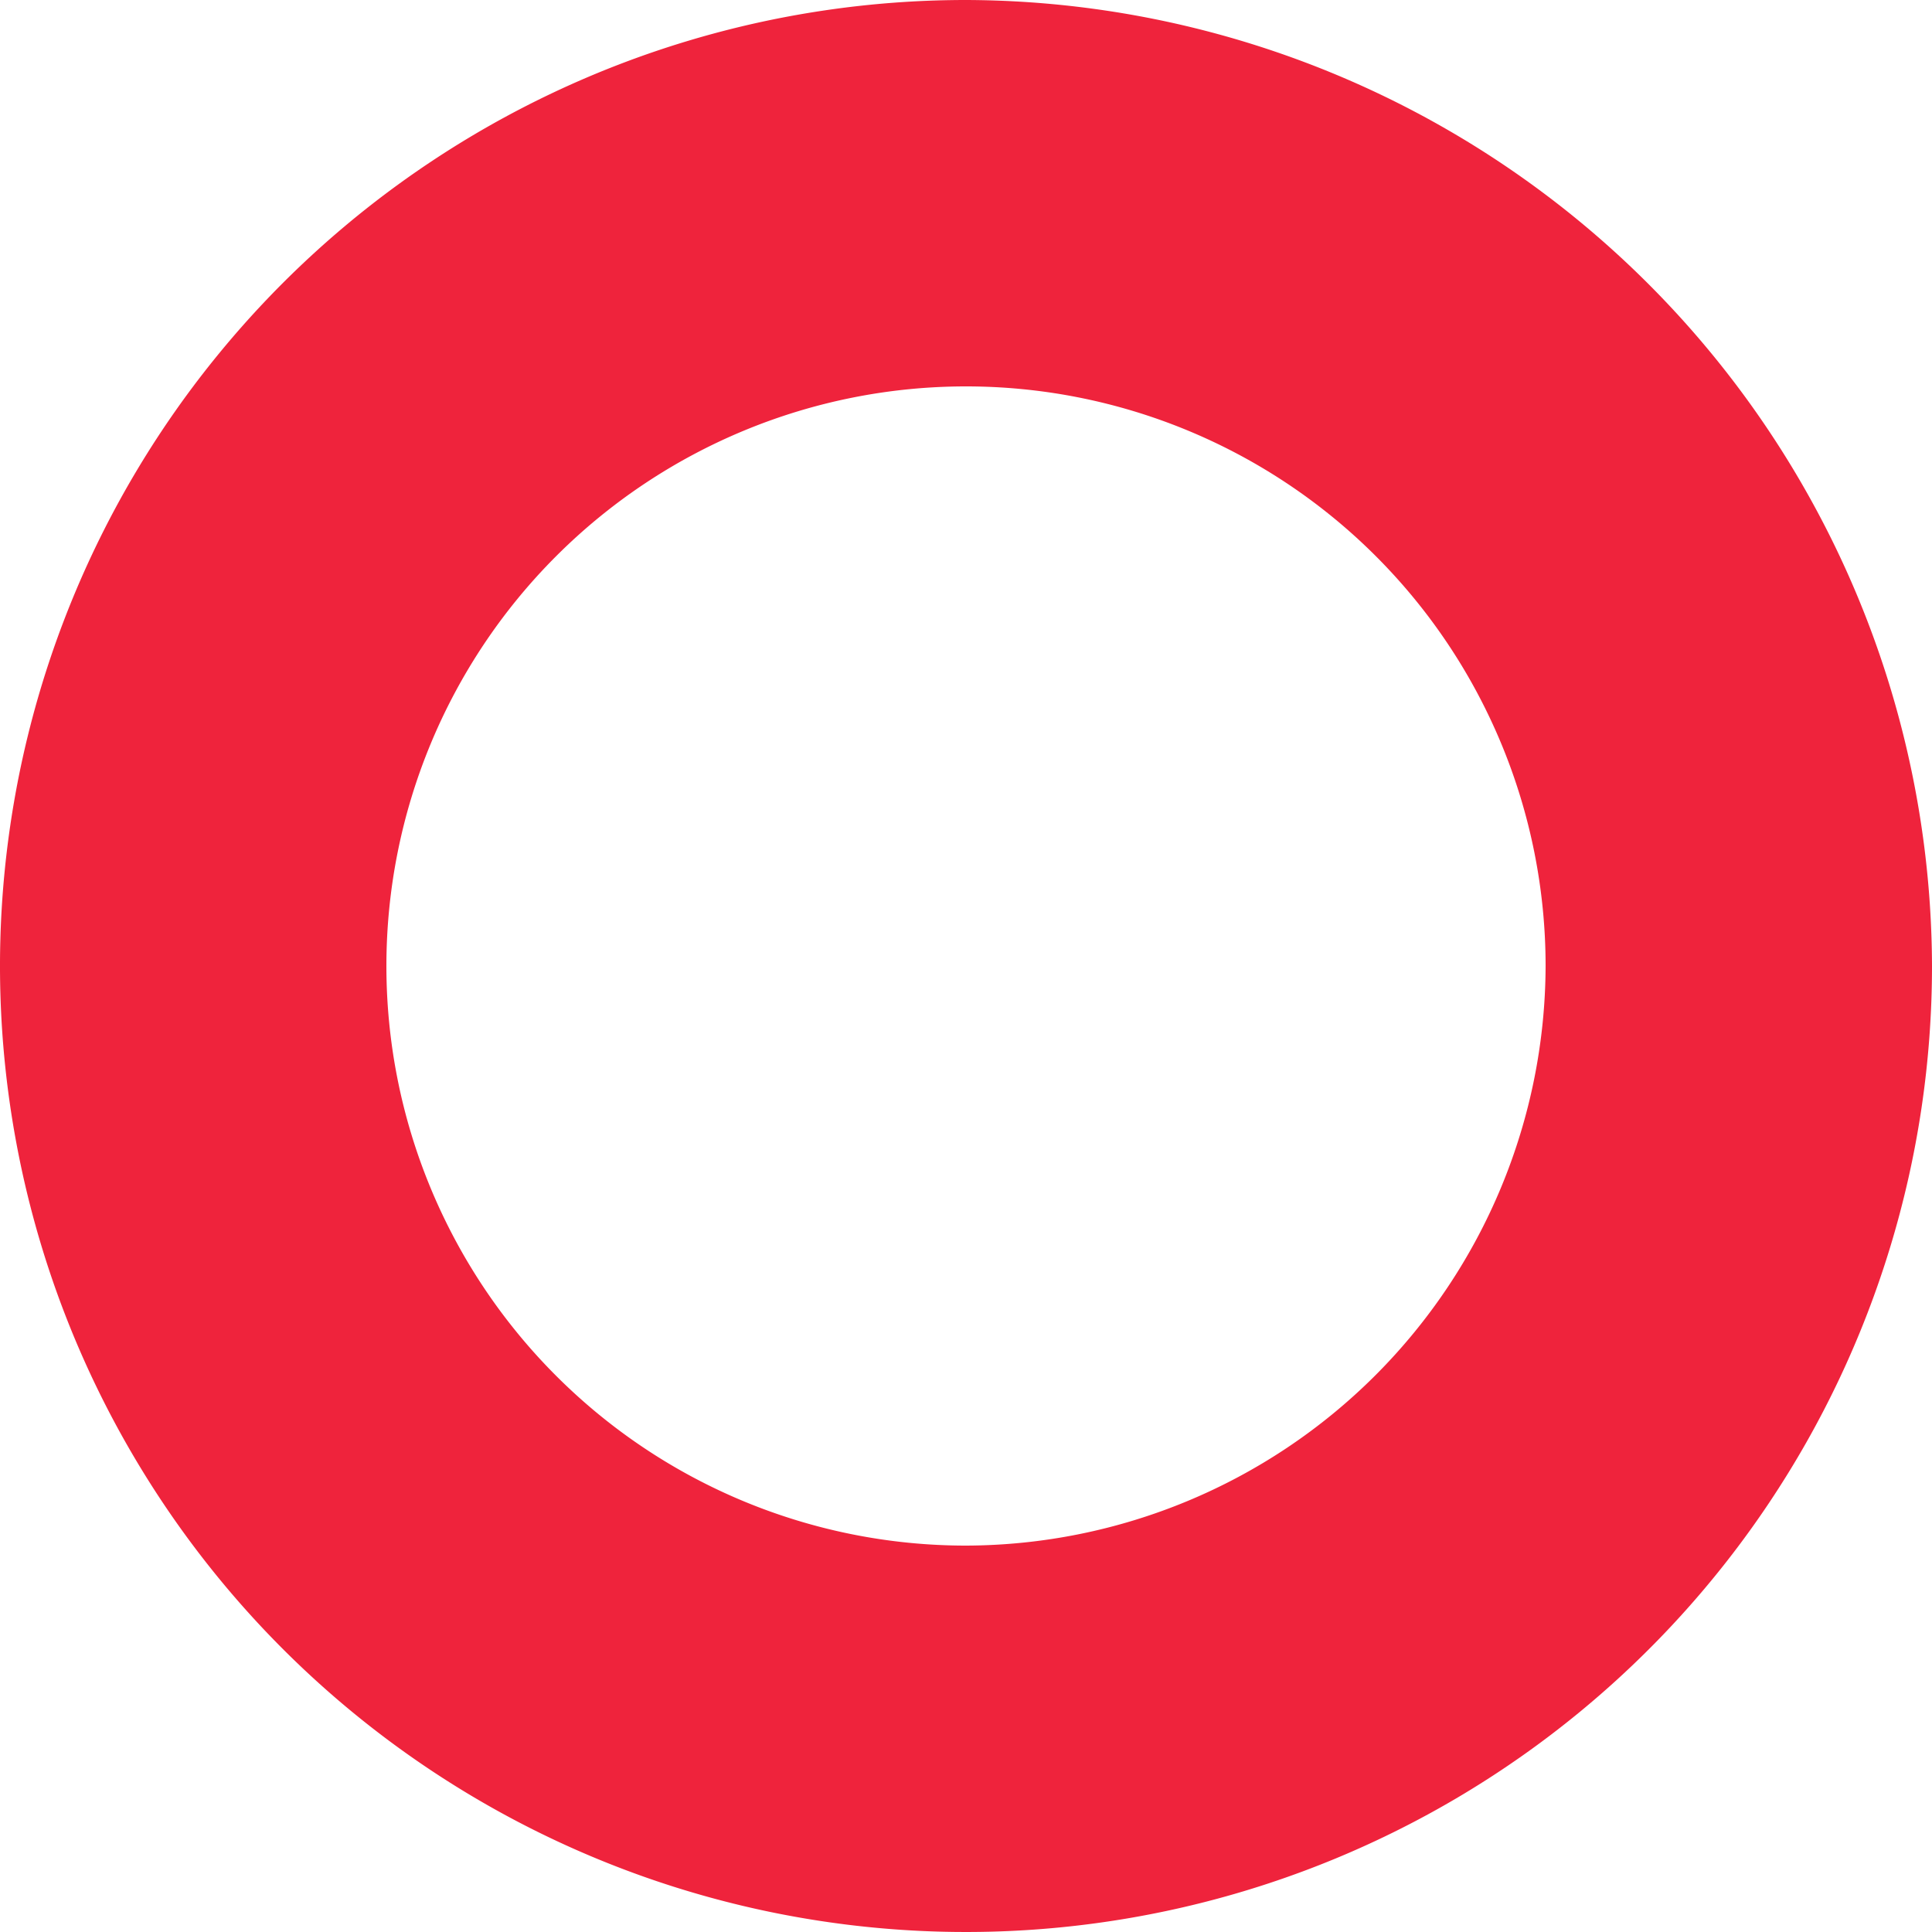 <svg xmlns="http://www.w3.org/2000/svg" width="16" height="16" viewBox="0 0 16 16">
  <path id="record-audio" d="M10,2a8,8,0,1,0,8,8A8.024,8.024,0,0,0,10,2Zm0,12.8A4.8,4.8,0,1,1,14.8,10,4.814,4.814,0,0,1,10,14.8Z" transform="translate(-2 -2)" fill="#ef233c"/>
</svg>